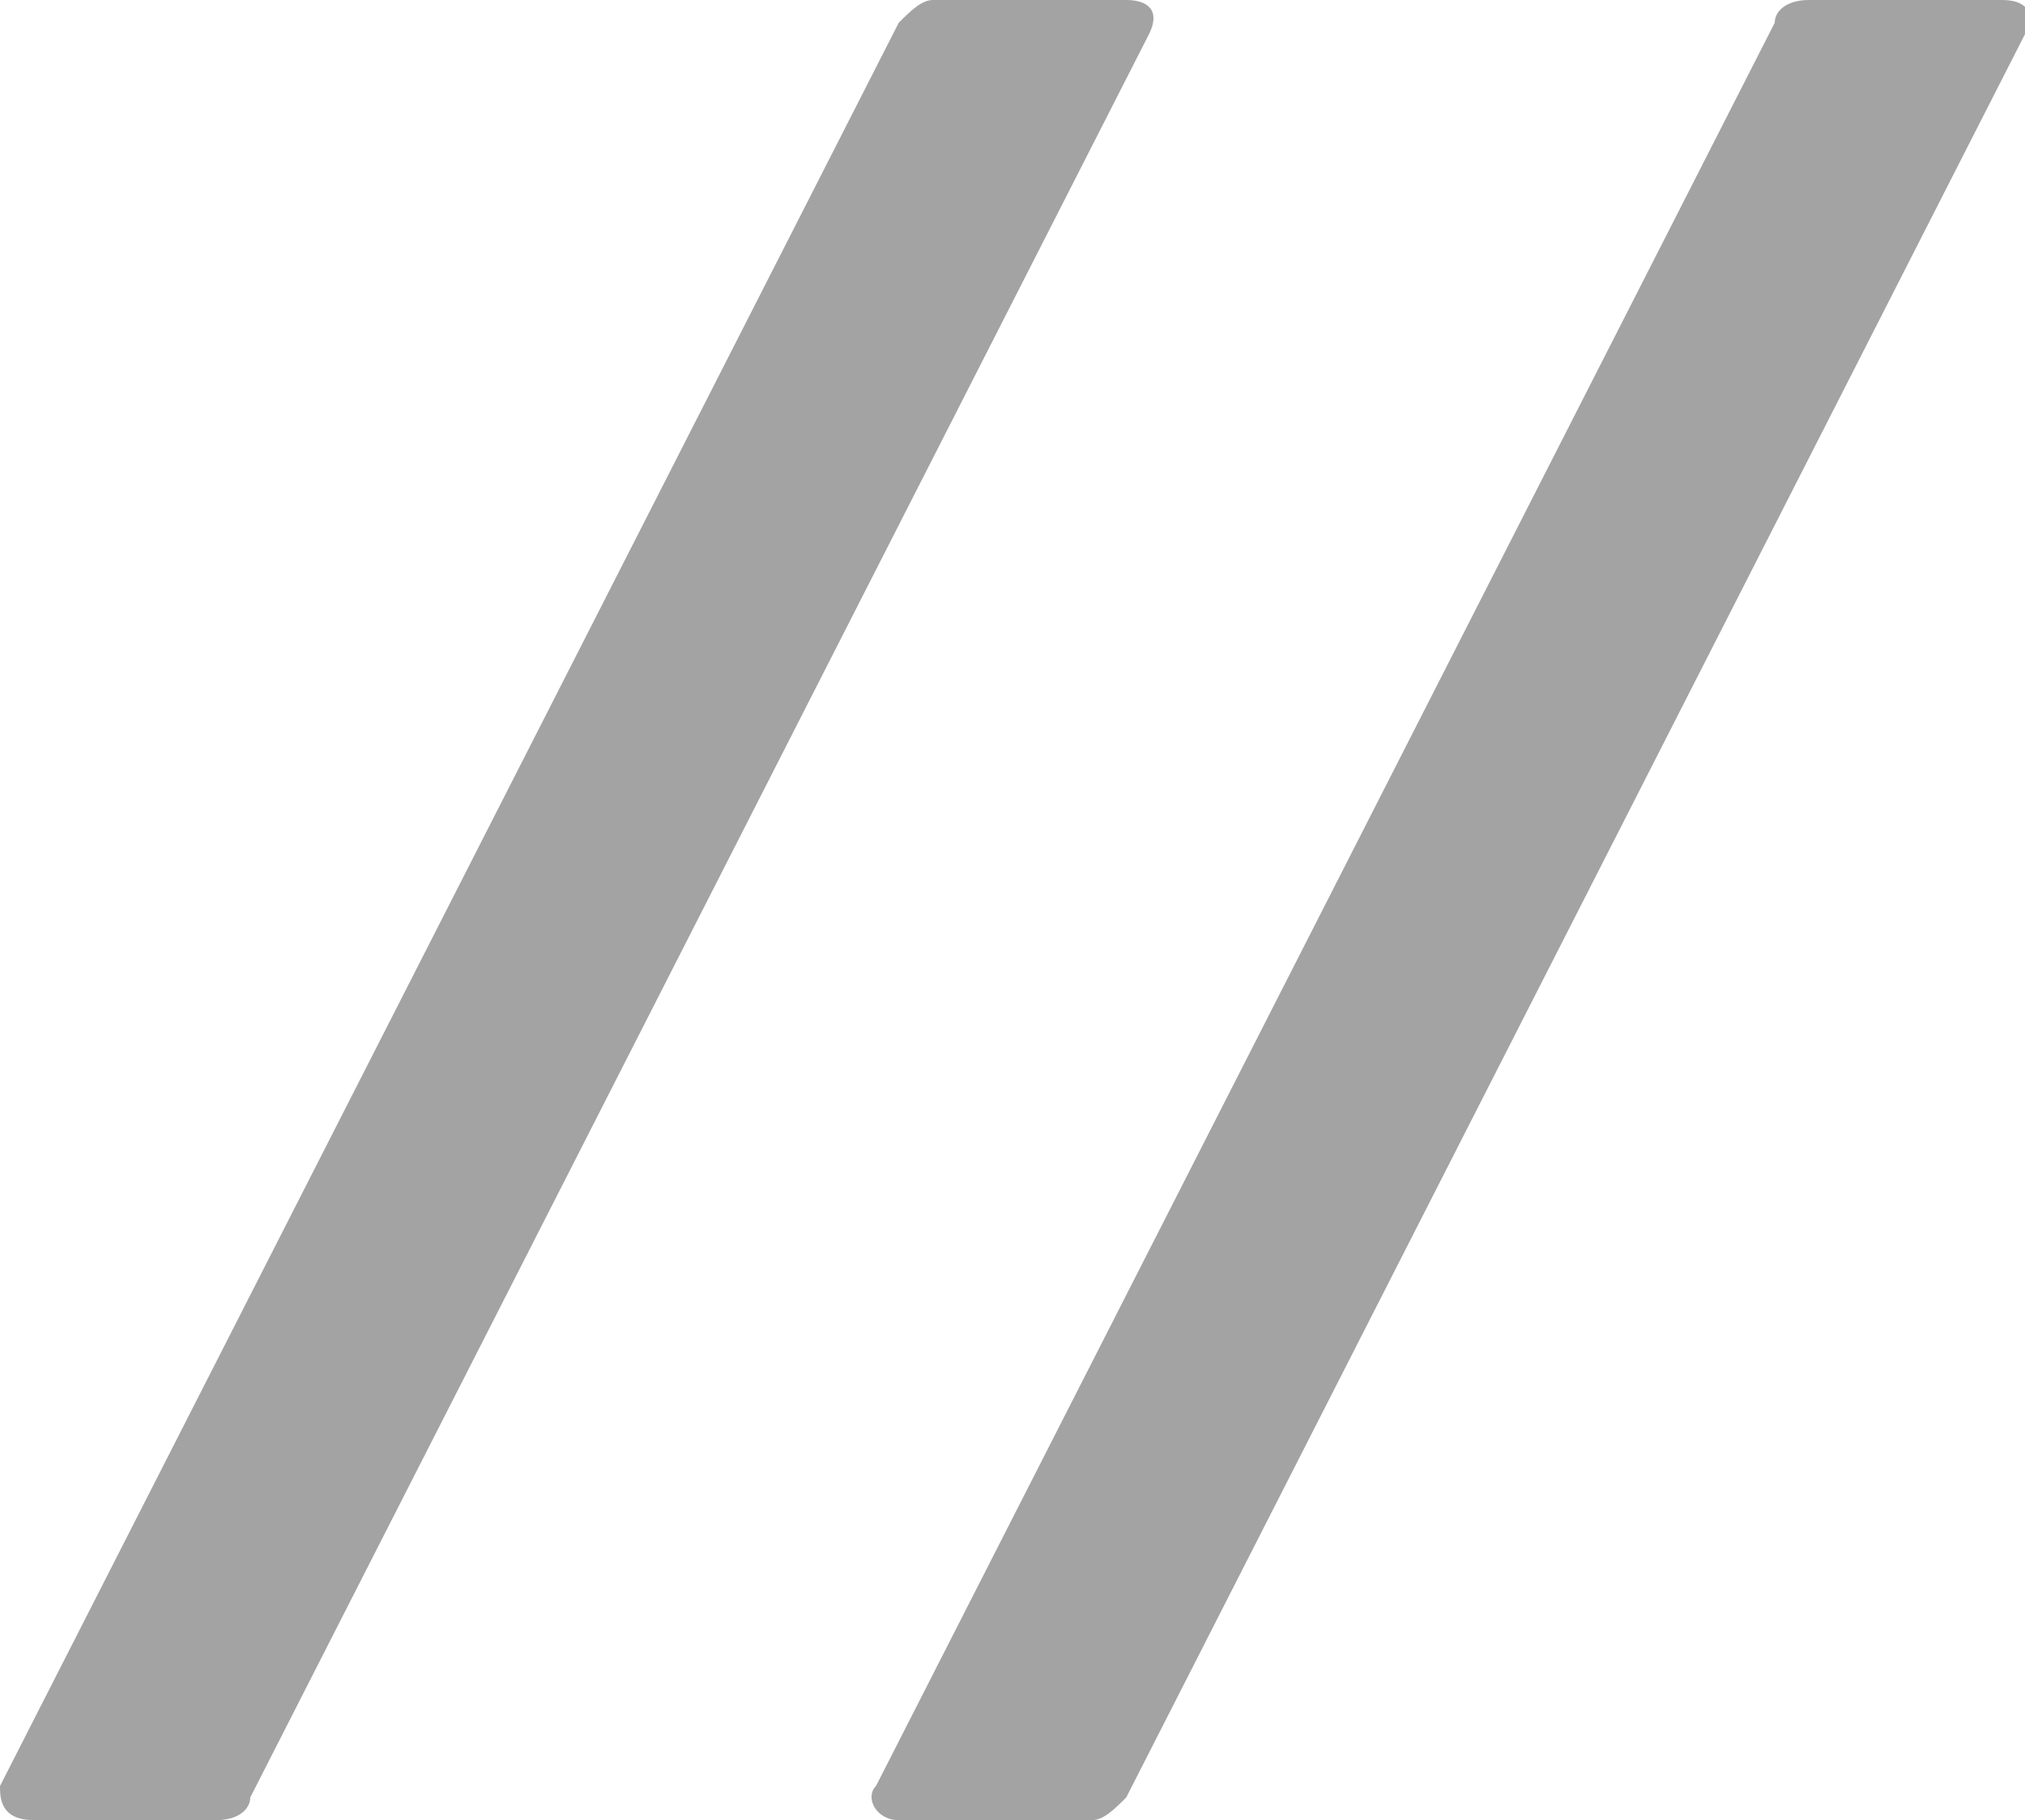 <svg xmlns="http://www.w3.org/2000/svg" xmlns:xlink="http://www.w3.org/1999/xlink" x="0px" y="0px"
	 width="100%" height="16px" viewBox="0 0 17.8 16" xml:space="preserve" preserveAspectRatio="xMidYMid meet">
<g>
	<path fill="#A3A3A3" d="M0.3,16C0,16,0,15.8,0,15.7L7.9,0.2C8,0.1,8.1,0,8.2,0h1.7c0.2,0,0.3,0.1,0.2,0.3L2.2,15.8
		C2.2,15.9,2.1,16,1.9,16H0.3z"/>
</g>
<g>
	<path fill="#A3A3A3" d="M7.9,16c-0.2,0-0.3-0.2-0.2-0.3l7.9-15.5C15.6,0.1,15.7,0,15.9,0h1.7c0.2,0,0.3,0.1,0.2,0.3L9.9,15.8
		C9.8,15.9,9.7,16,9.6,16H7.9z"/>
</g>
</svg>